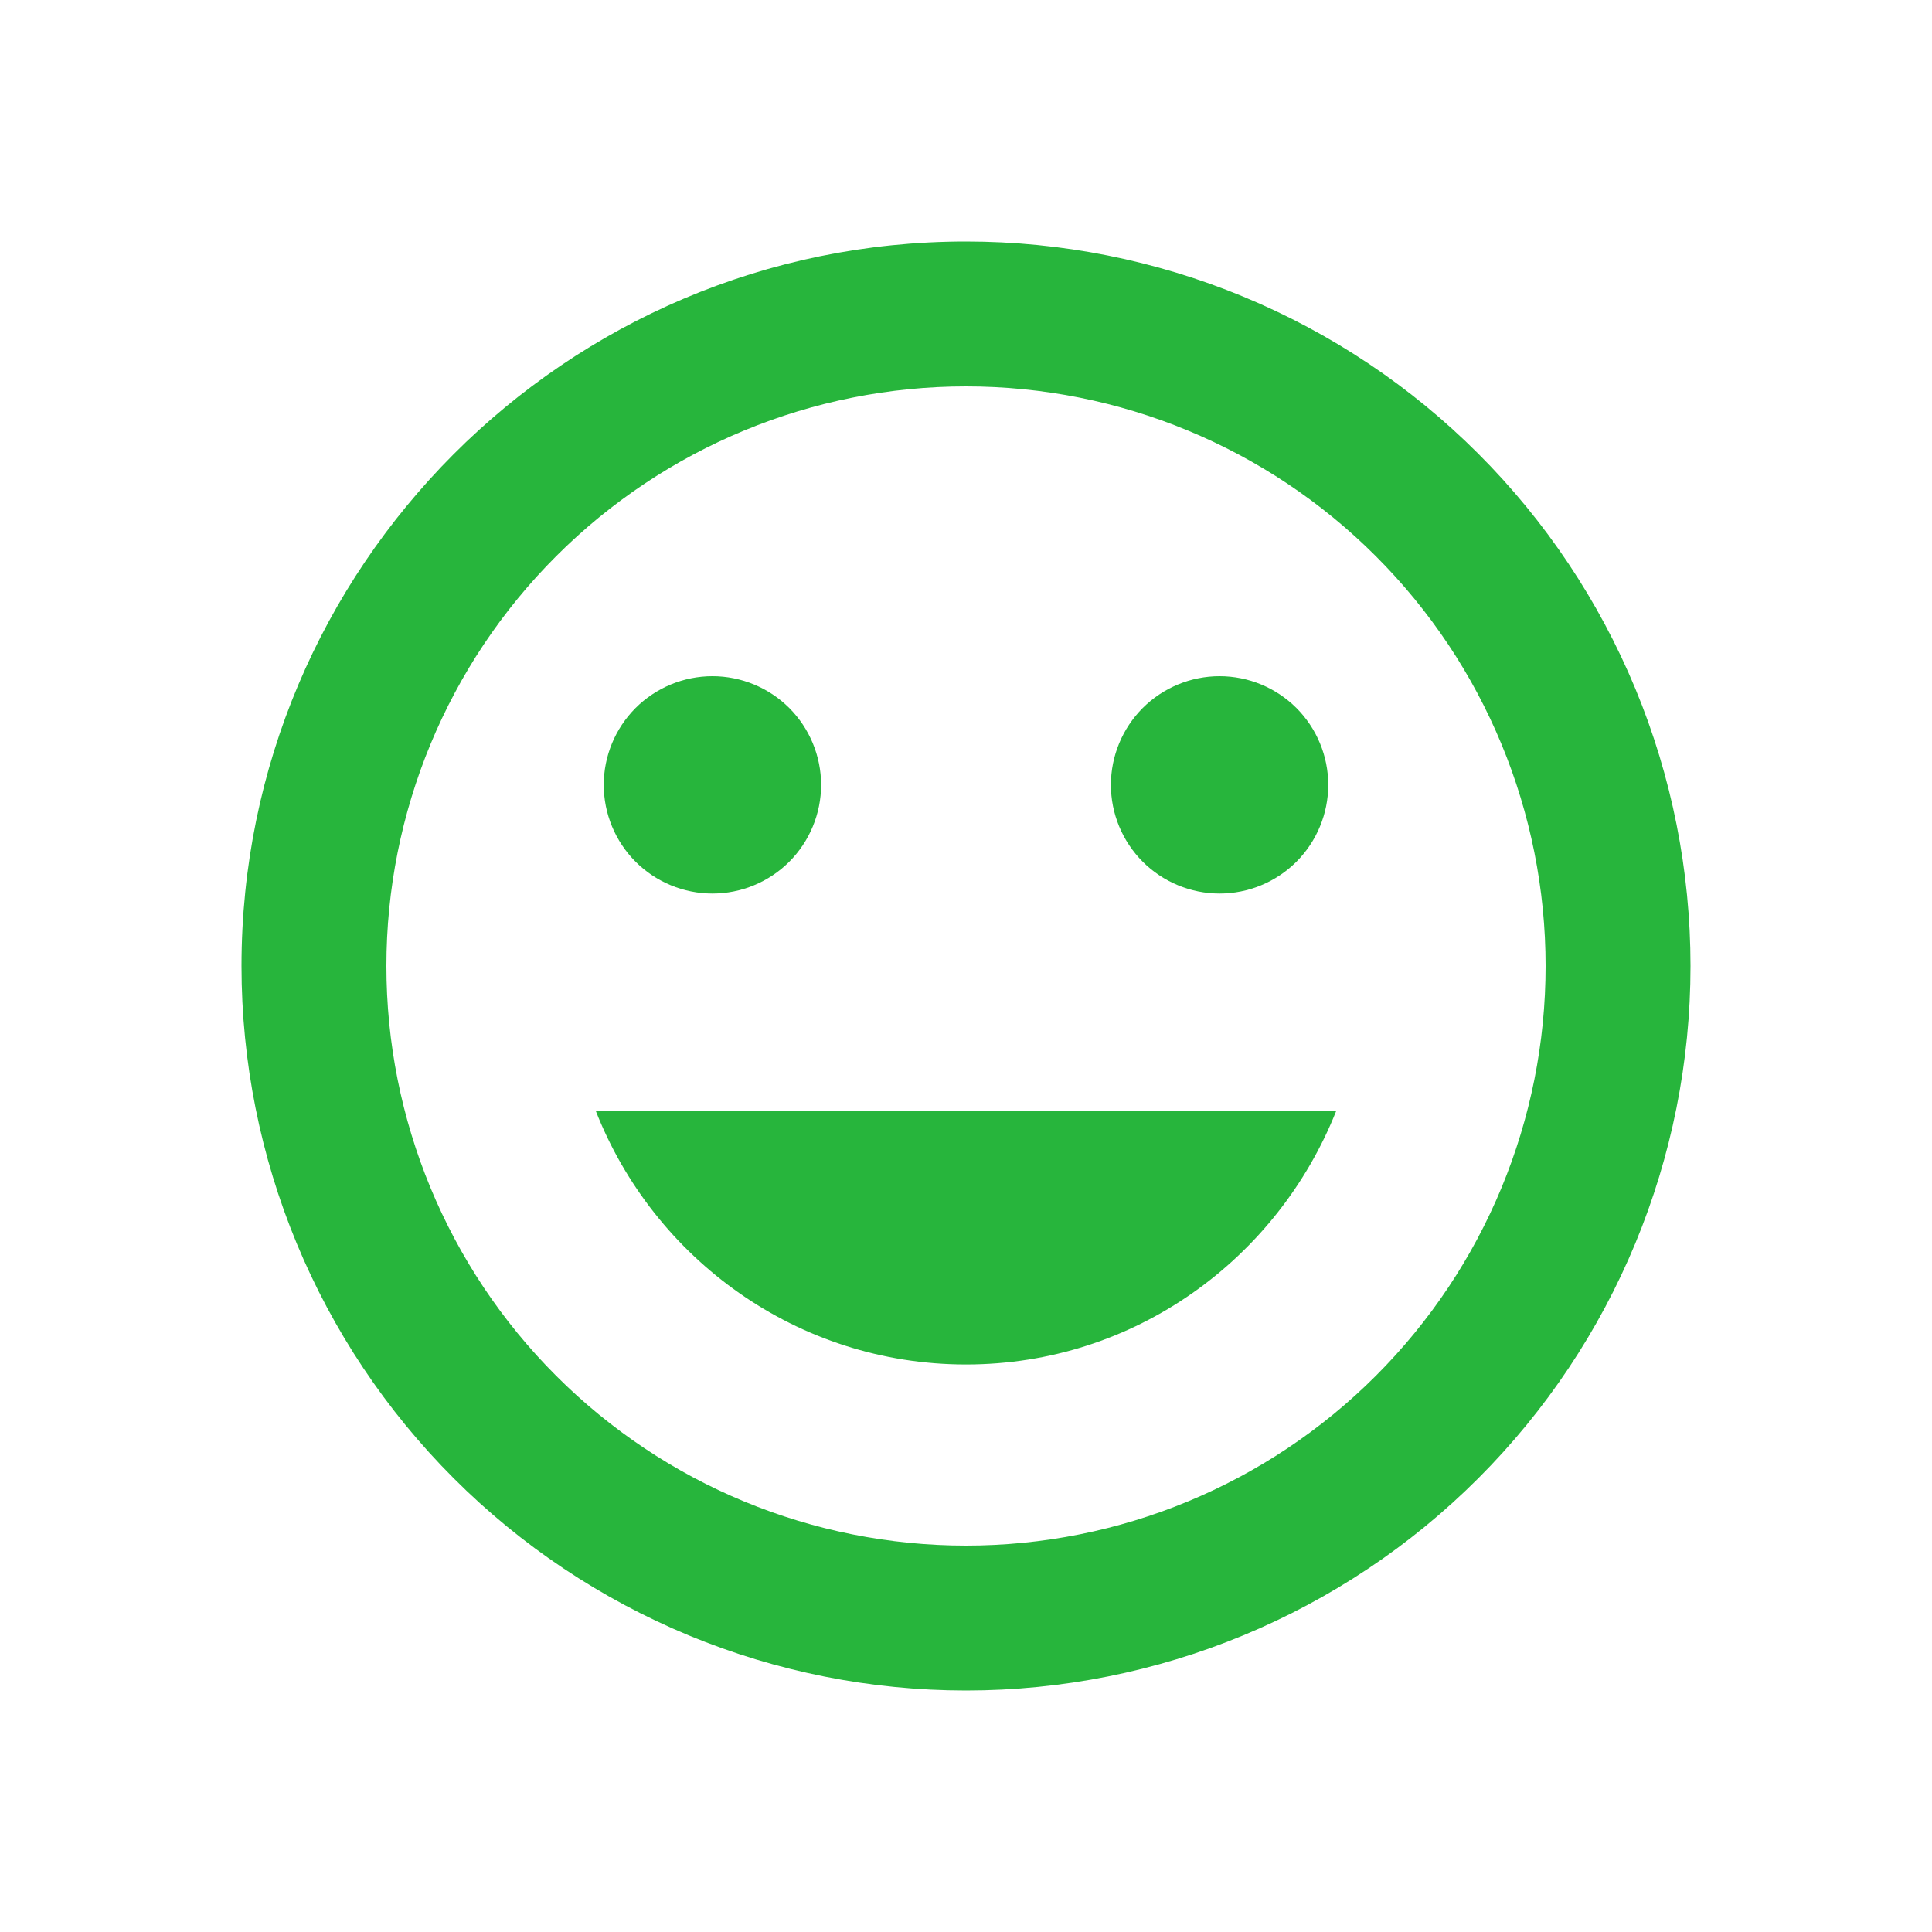 <svg width="32" height="32" viewBox="0 0 32 32" fill="none" xmlns="http://www.w3.org/2000/svg">
<path d="M16 22.6C18.796 22.6 21.16 20.848 22.132 18.4H9.868C10.828 20.848 13.204 22.6 16 22.6ZM11.8 14.8C12.277 14.8 12.735 14.61 13.073 14.273C13.41 13.935 13.6 13.477 13.6 13C13.6 12.523 13.41 12.065 13.073 11.727C12.735 11.39 12.277 11.2 11.8 11.2C11.323 11.2 10.865 11.39 10.527 11.727C10.19 12.065 10 12.523 10 13C10 13.477 10.19 13.935 10.527 14.273C10.865 14.61 11.323 14.8 11.8 14.8ZM20.2 14.8C20.677 14.8 21.135 14.61 21.473 14.273C21.81 13.935 22 13.477 22 13C22 12.523 21.81 12.065 21.473 11.727C21.135 11.39 20.677 11.2 20.2 11.2C19.723 11.2 19.265 11.39 18.927 11.727C18.59 12.065 18.4 12.523 18.4 13C18.4 13.477 18.59 13.935 18.927 14.273C19.265 14.61 19.723 14.8 20.2 14.8ZM16 25.6C13.454 25.6 11.012 24.589 9.212 22.788C7.411 20.988 6.4 18.546 6.4 16C6.4 13.454 7.411 11.012 9.212 9.212C11.012 7.411 13.454 6.4 16 6.4C18.546 6.4 20.988 7.411 22.788 9.212C24.589 11.012 25.6 13.454 25.6 16C25.6 18.546 24.589 20.988 22.788 22.788C20.988 24.589 18.546 25.6 16 25.6ZM16 4C9.364 4 4 9.4 4 16C4 19.183 5.264 22.235 7.515 24.485C8.629 25.6 9.952 26.483 11.408 27.087C12.864 27.69 14.424 28 16 28C19.183 28 22.235 26.736 24.485 24.485C26.736 22.235 28 19.183 28 16C28 14.424 27.69 12.864 27.087 11.408C26.483 9.952 25.6 8.629 24.485 7.515C23.371 6.4 22.048 5.516 20.592 4.913C19.136 4.31 17.576 4 16 4Z" fill="#27B53C"/>
</svg>
